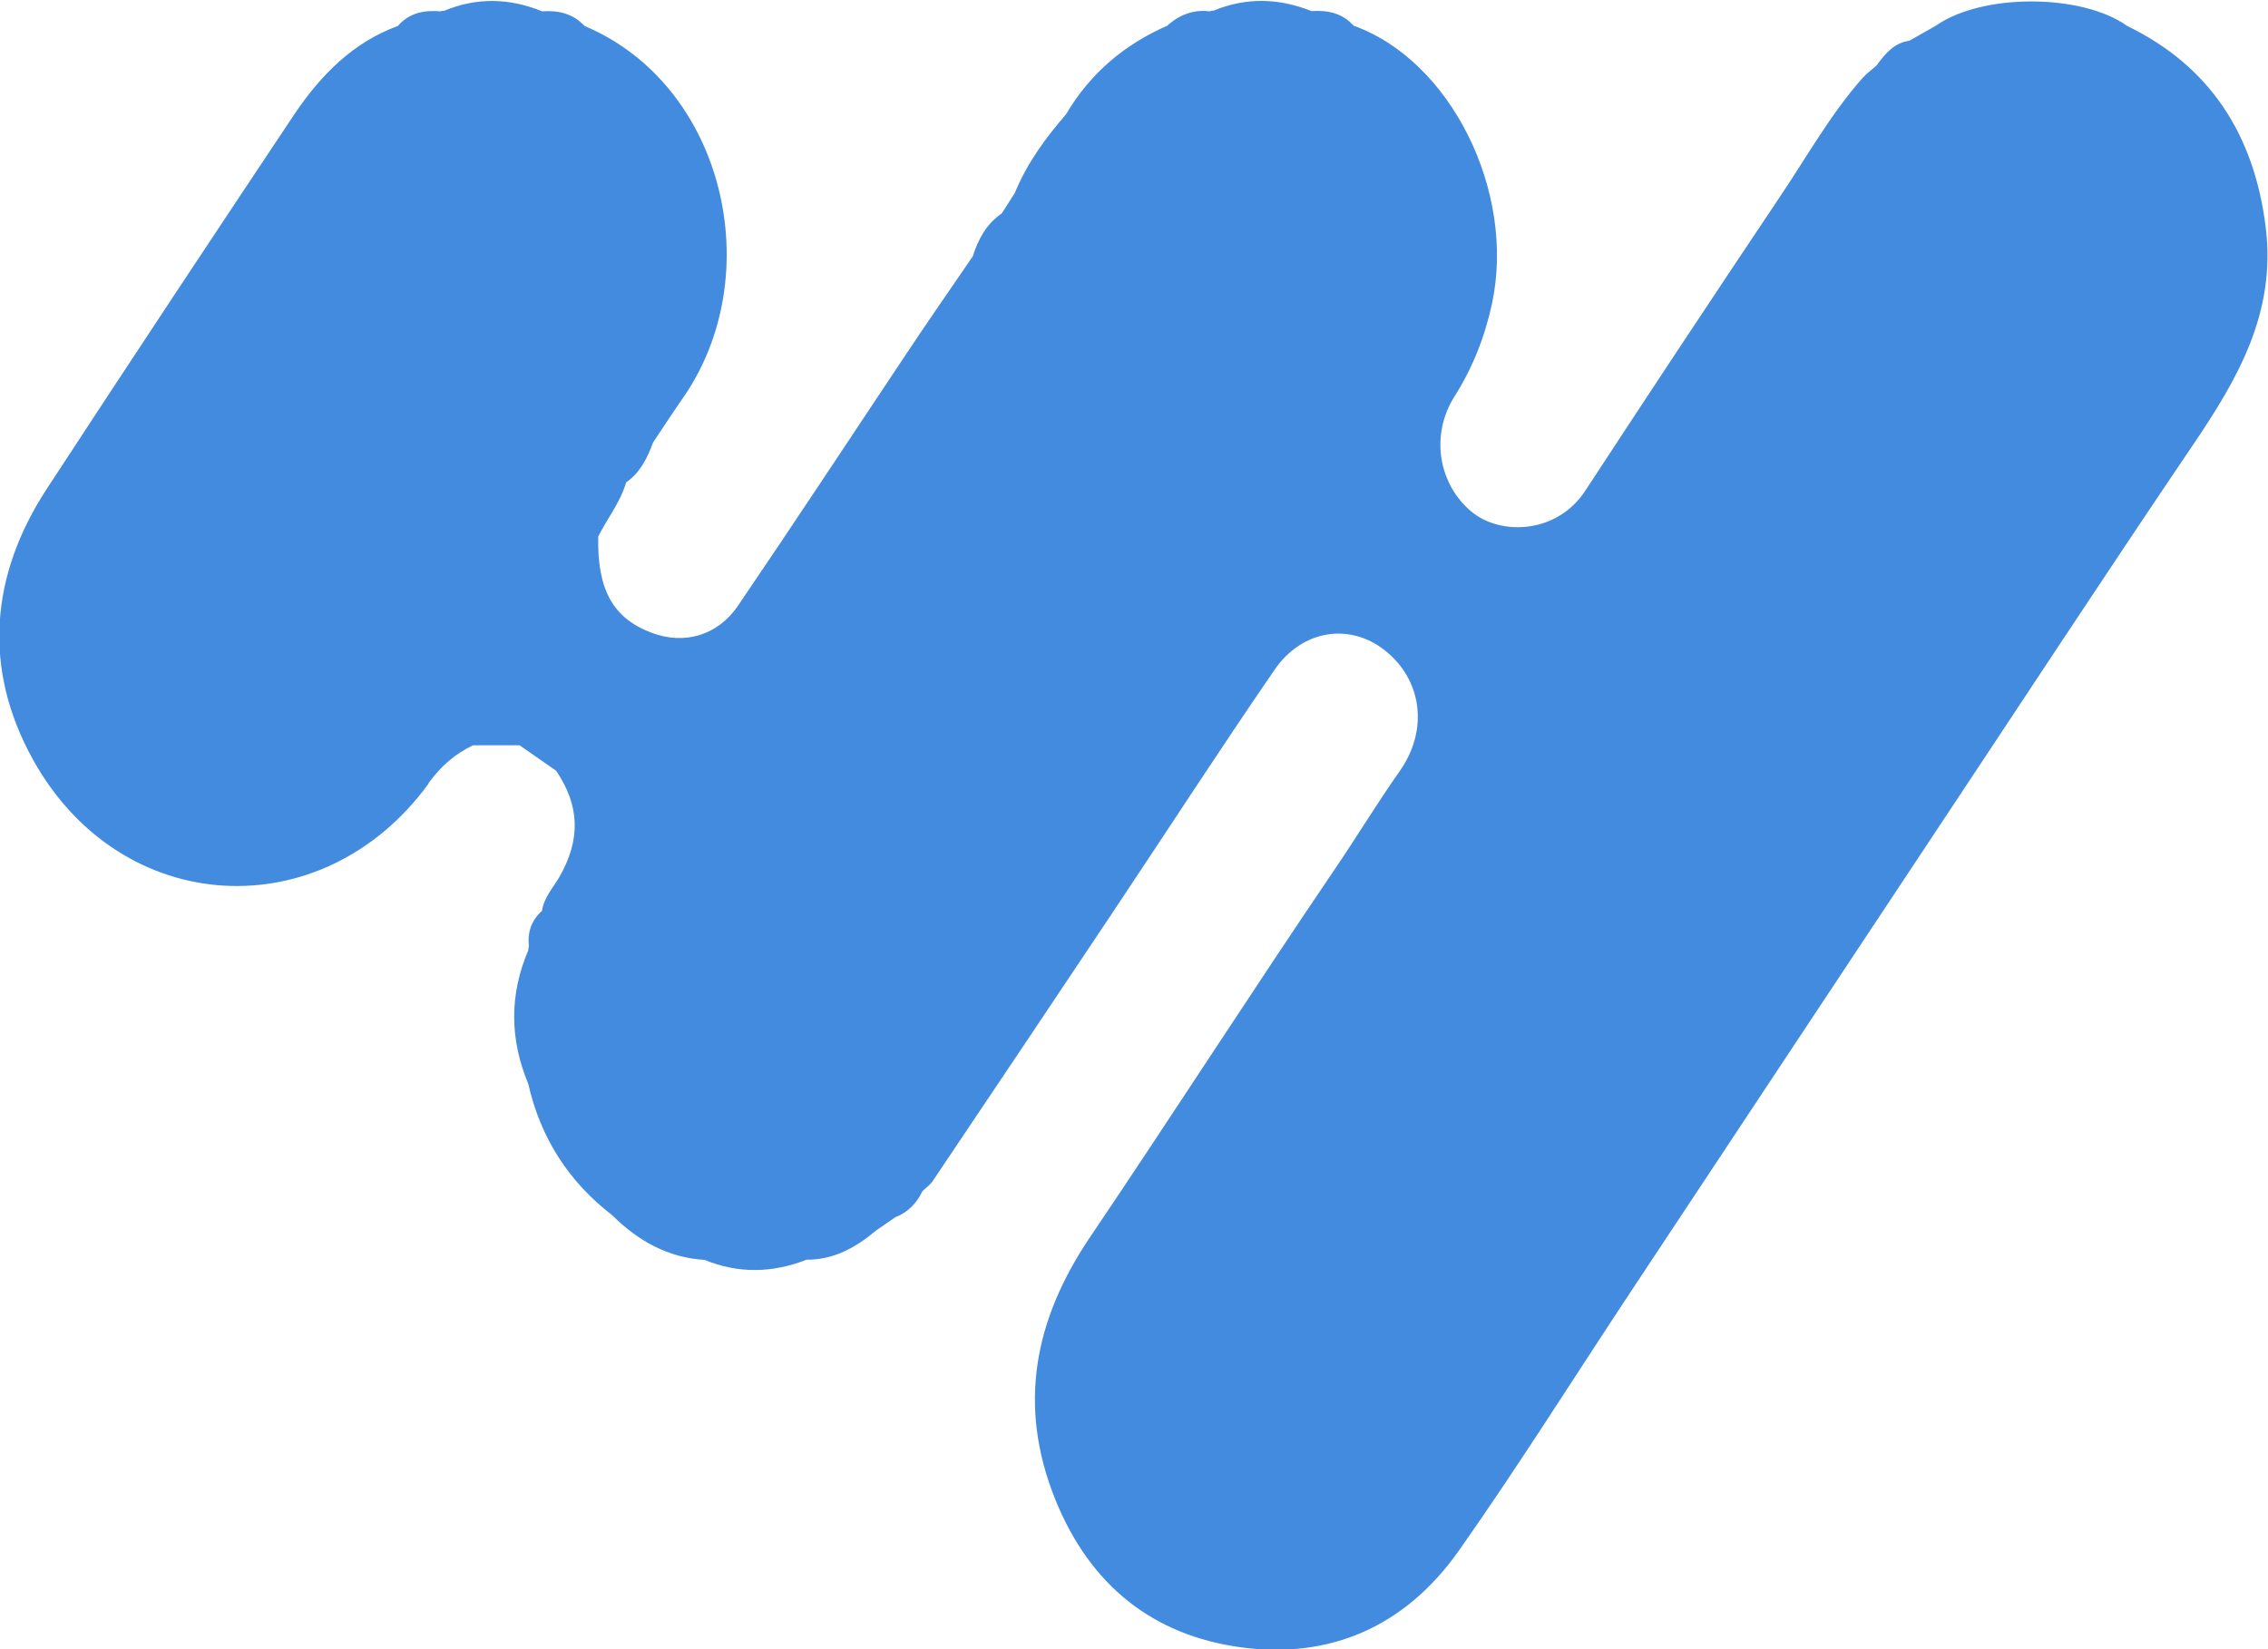 <?xml version="1.0" encoding="UTF-8"?><svg xmlns="http://www.w3.org/2000/svg" viewBox="0 0 104.03 75.66"><defs><style>.d{fill:#428bdf;}</style></defs><g id="a"/><g id="b"><g id="c"><path class="d" d="M19.67,35.91c.56-.77,1.21-1.33,2.03-1.72,.71,0,1.42,0,2.13,0h0c.56,.39,1.12,.78,1.68,1.17h0c1.1,1.63,1.12,3.17,.15,4.87-.29,.5-.71,.94-.8,1.56-.48,.42-.67,.97-.6,1.62h0c-.02,.06-.03,.12-.03,.19-.87,2.04-.85,4.08,0,6.12h0c.57,2.52,1.88,4.51,3.85,6.03,1.2,1.19,2.58,1.95,4.24,2.05,1.56,.64,3.12,.6,4.68-.01,1.24,.01,2.26-.56,3.2-1.35h0l.87-.6h0c.57-.22,.97-.63,1.24-1.19h0c.15-.15,.34-.28,.46-.45,2.75-4.09,5.49-8.18,8.22-12.27,2.49-3.73,4.93-7.5,7.47-11.2,1.27-1.85,3.44-2.16,5.04-.91,1.72,1.34,2.05,3.65,.7,5.56-1.02,1.45-1.94,2.97-2.93,4.43-3.81,5.61-7.48,11.33-11.28,16.96-2.53,3.75-3.33,7.68-1.59,12.01,1.6,3.97,4.5,6.24,8.5,6.79,4.1,.56,7.56-.94,10.03-4.45,2.72-3.87,5.25-7.9,7.87-11.86,4.63-7,9.27-13.99,13.9-20.98,3.96-5.96,7.88-11.95,11.89-17.87,2.03-3,3.81-6.03,3.34-9.94-.52-4.32-2.59-7.45-6.36-9.28-2.08-1.49-6.65-1.5-8.76-.02h0c-.41,.23-.82,.47-1.23,.7-.69,.09-1.11,.59-1.5,1.13h0c-.21,.19-.45,.36-.64,.57-1.47,1.66-2.56,3.62-3.8,5.46-3,4.48-5.98,8.98-8.93,13.49-1.3,1.98-3.89,2.06-5.22,.95-1.49-1.24-1.91-3.49-.77-5.29,.83-1.31,1.39-2.73,1.72-4.27,1.09-5.13-1.9-11.14-6.35-12.73-.53-.59-1.21-.72-1.93-.67-1.5-.6-3-.64-4.5-.02h-.09l-.08,.03c-.74-.09-1.39,.15-1.95,.66h0c-1.94,.85-3.52,2.16-4.64,4.06-.94,1.09-1.79,2.24-2.35,3.61h0l-.6,.94h0c-.69,.47-1.08,1.17-1.33,1.97h0c-1.05,1.53-2.11,3.06-3.14,4.61-2.54,3.81-5.06,7.64-7.63,11.42-.94,1.38-2.47,1.8-3.96,1.24-1.78-.67-2.5-1.98-2.45-4.42,.42-.83,1.01-1.56,1.28-2.48,.64-.44,.97-1.12,1.24-1.84h0c.45-.67,.89-1.35,1.35-2.01,3.96-5.66,1.92-14.39-4.5-17.09-.54-.58-1.21-.72-1.94-.67-1.5-.61-3-.65-4.51-.02h-.08l-.08,.02c-.74-.06-1.42,.06-1.95,.67h0c-2.05,.75-3.54,2.25-4.76,4.07-3.8,5.7-7.59,11.42-11.34,17.16-2.61,3.99-2.95,8.27-.63,12.44,4.03,7.26,13.27,7.76,18.13,1.1Z"/></g></g></svg>